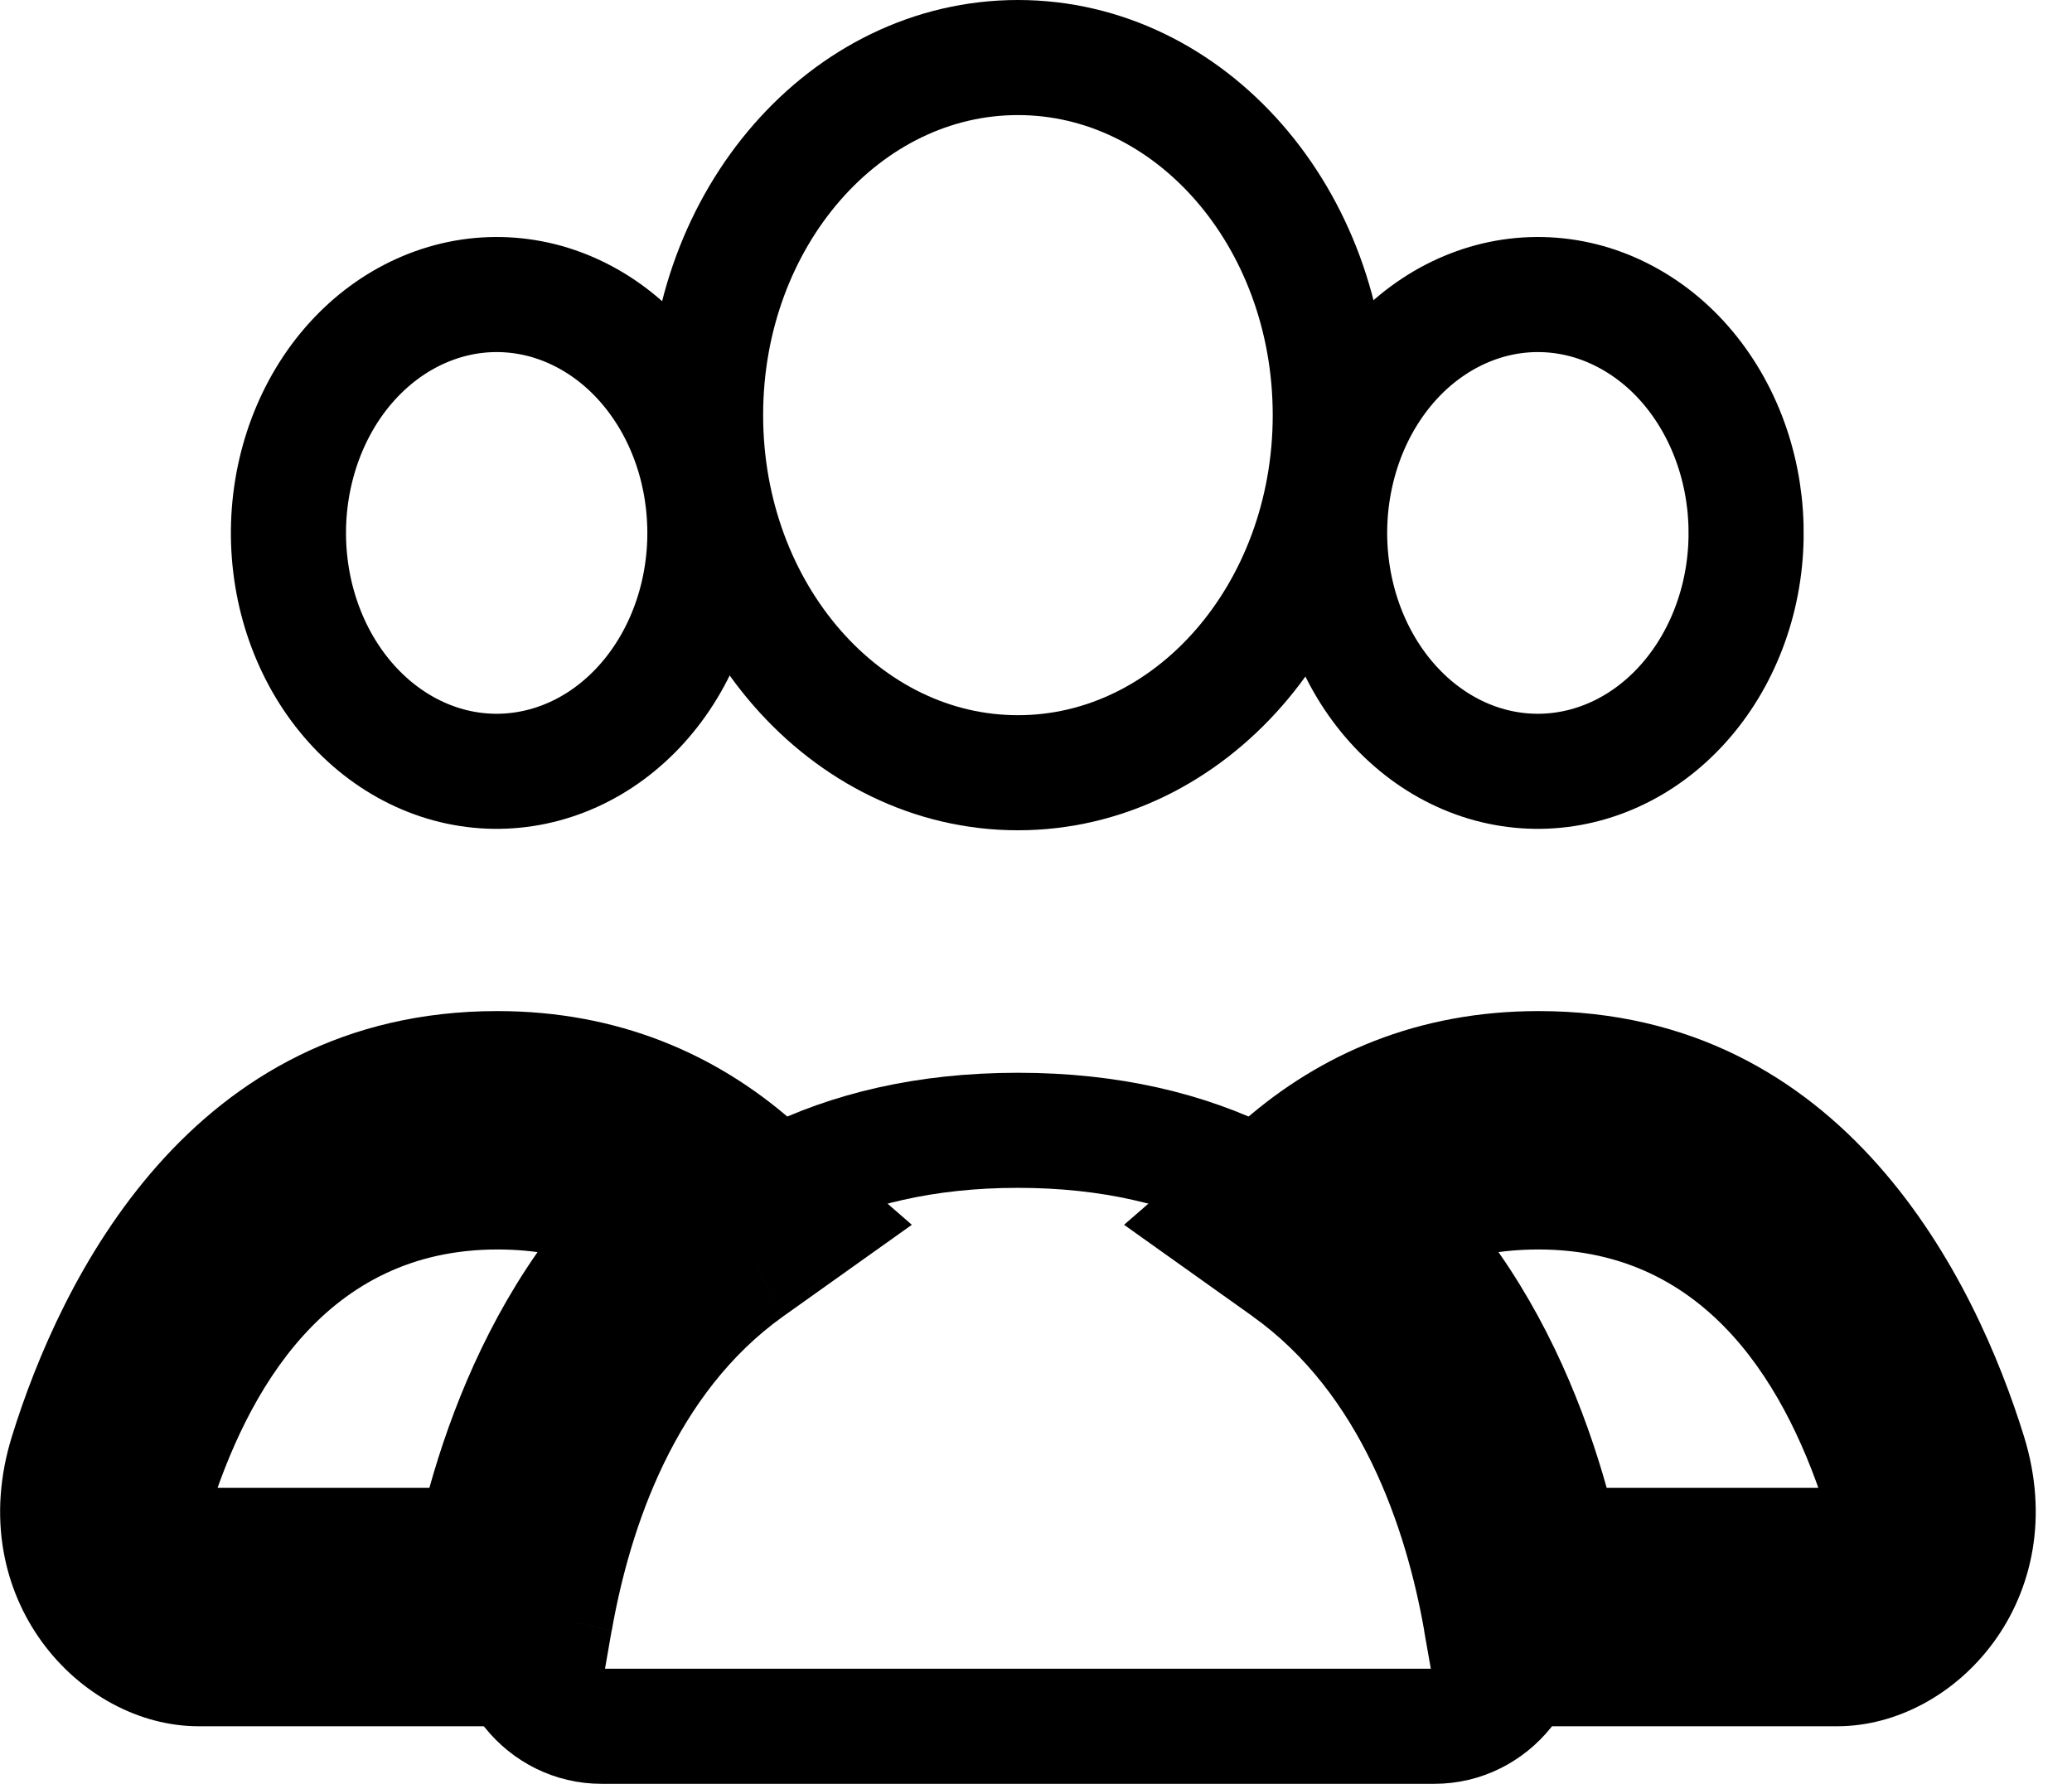 <svg width="36" height="31" viewBox="0 0 36 31" fill="none" xmlns="http://www.w3.org/2000/svg">
<path d="M17.686 13.429C14.689 13.429 12.259 10.646 12.259 7.214C12.259 3.782 14.689 1 17.686 1C20.683 1 23.113 3.782 23.113 7.214C23.113 10.646 20.683 13.429 17.686 13.429Z" stroke="black" stroke-width="2" stroke-linecap="round"/>
<path d="M11.775 7.214C11.539 6.739 11.223 6.322 10.846 5.987C10.469 5.653 10.038 5.407 9.577 5.263C9.117 5.12 8.636 5.083 8.163 5.153C7.69 5.224 7.234 5.401 6.82 5.674C6.407 5.947 6.045 6.311 5.755 6.745C5.466 7.179 5.254 7.674 5.132 8.203C5.01 8.731 4.98 9.281 5.045 9.823C5.109 10.364 5.267 10.885 5.508 11.357C5.991 12.3 6.781 12.987 7.705 13.267C8.628 13.546 9.611 13.396 10.439 12.849C11.266 12.302 11.871 11.403 12.121 10.347C12.371 9.291 12.247 8.165 11.775 7.214ZM29.865 7.214C29.629 6.739 29.314 6.322 28.937 5.987C28.559 5.653 28.128 5.407 27.668 5.263C27.207 5.12 26.727 5.083 26.253 5.153C25.78 5.224 25.324 5.401 24.911 5.674C24.497 5.947 24.136 6.311 23.846 6.745C23.556 7.179 23.344 7.674 23.222 8.203C23.1 8.731 23.07 9.281 23.135 9.823C23.2 10.364 23.357 10.885 23.599 11.357C24.082 12.3 24.871 12.987 25.795 13.267C26.719 13.546 27.701 13.396 28.529 12.849C29.356 12.302 29.961 11.403 30.212 10.347C30.462 9.291 30.337 8.165 29.865 7.214Z" stroke="black" stroke-width="2"/>
<path d="M8.855 27.928L10.627 28.337L10.338 30H8.855V27.928ZM12.657 21.116L13.75 19.465L15.843 21.285L13.611 22.874L12.657 21.116ZM3.453 25.857H8.853L8.855 30H3.453V25.857ZM3.616 26.35C3.635 26.281 3.638 26.207 3.625 26.137C3.615 26.063 3.588 25.994 3.547 25.936C3.489 25.853 3.44 25.857 3.453 25.857V30C1.38 30 -0.659 27.763 0.206 24.966L3.616 26.35ZM8.641 21.714C5.671 21.714 4.294 24.16 3.616 26.35L0.206 24.966C1.047 22.251 3.308 17.571 8.641 17.571V21.714ZM11.561 22.764C10.866 22.16 9.94 21.714 8.641 21.714V17.571C10.743 17.571 12.435 18.321 13.75 19.465L11.561 22.764ZM13.611 22.874C11.731 24.212 10.944 26.545 10.629 28.337L7.084 27.52C7.476 25.277 8.574 21.582 11.7 19.355L13.611 22.874ZM22.715 21.113L21.762 22.874L19.53 21.285L21.623 19.465L22.715 21.113ZM26.518 27.928V30H25.036L24.743 28.337L26.518 27.928ZM26.732 21.714C25.433 21.714 24.506 22.16 23.812 22.764L21.623 19.465C22.938 18.321 24.629 17.571 26.732 17.571V21.714ZM31.757 26.35C31.079 24.16 29.702 21.714 26.732 21.714V17.571C32.065 17.571 34.326 22.251 35.167 24.966L31.757 26.35ZM31.92 25.857C31.931 25.857 31.884 25.853 31.824 25.936C31.783 25.994 31.757 26.063 31.748 26.137C31.735 26.207 31.738 26.281 31.757 26.35L35.167 24.966C36.03 27.763 33.991 30 31.918 30L31.92 25.857ZM26.518 25.857H31.92L31.918 30H26.518V25.857ZM24.745 28.337C24.429 26.545 23.642 24.212 21.76 22.874L23.674 19.353C26.8 21.579 27.898 25.277 28.293 27.518L24.745 28.337Z" fill="black"/>
<path d="M17.686 19.643C11.224 19.643 9.379 24.927 8.853 27.947C8.655 29.068 9.45 30 10.45 30H24.922C25.921 30 26.717 29.068 26.52 27.947C25.993 24.925 24.148 19.643 17.686 19.643Z" stroke="black" stroke-width="2" stroke-linecap="round"/>
</svg>
